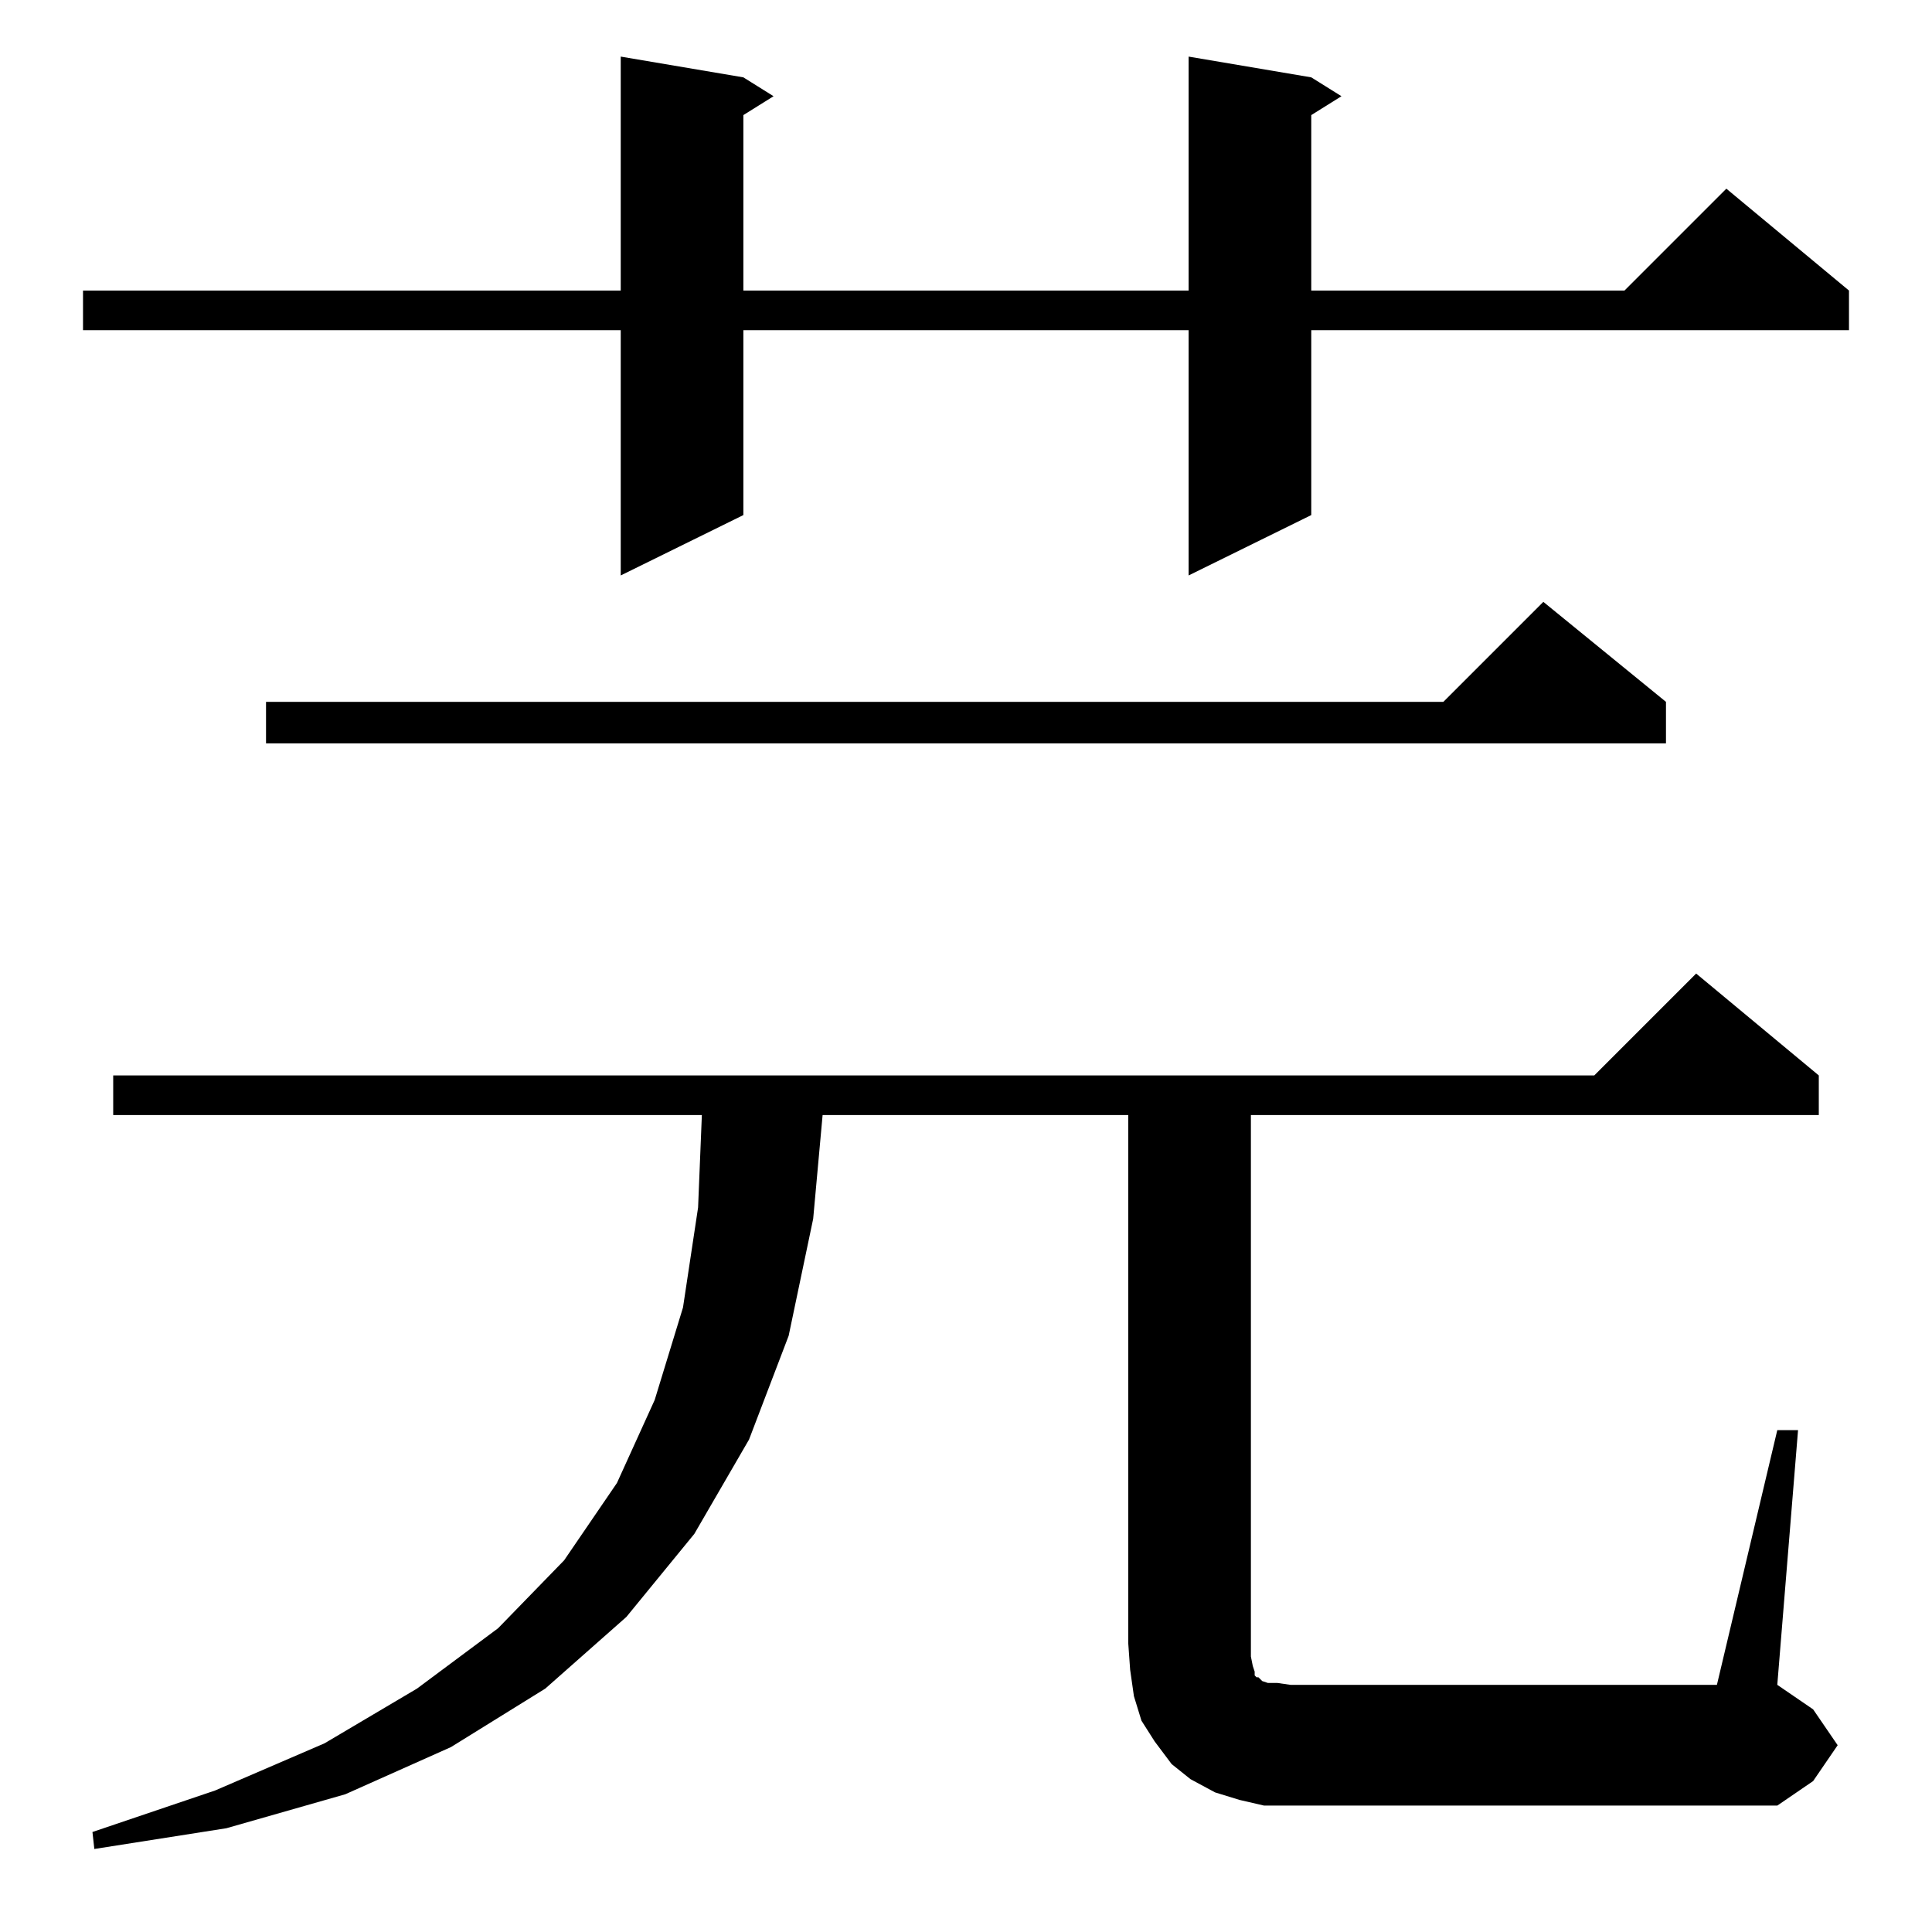 <?xml version="1.0" standalone="no"?>
<!DOCTYPE svg PUBLIC "-//W3C//DTD SVG 1.1//EN" "http://www.w3.org/Graphics/SVG/1.1/DTD/svg11.dtd" >
<svg xmlns="http://www.w3.org/2000/svg" xmlns:xlink="http://www.w3.org/1999/xlink" version="1.1" viewBox="0 -144 1024 1024">
  <g transform="matrix(1 0 0 -1 0 880)">
   <path fill="currentColor"
d="M942 266h11l-11 -135l19 -13l13 -19l-13 -19l-19 -13h-258h-14l-13 3l-13 4l-13 7l-10 8l-9 12l-7 11l-4 13l-2 14l-1 14v280h-162l-5 -55l-13 -62l-21 -55l-29 -50l-36 -44l-43 -38l-50 -31l-56 -25l-63 -18l-70 -11l-1 9l65 22l58 25l49 29l43 32l35 36l28 41l20 44
l15 49l8 53l2 49h-312v21h785l54 54l65 -54v-21h-301v-287l1 -5l1 -3v-2l1 -1h1l2 -2l3 -1h5l7 -1h226zM883 652v-22h-742v22h624l53 53zM695 983l16 -10l-16 -10v-93h166l54 54l65 -54v-21h-285v-98l-65 -32v130h-236v-98l-65 -32v130h-285v21h285v124l65 -11l16 -10
l-16 -10v-93h236v124z" />
  </g>

</svg>
